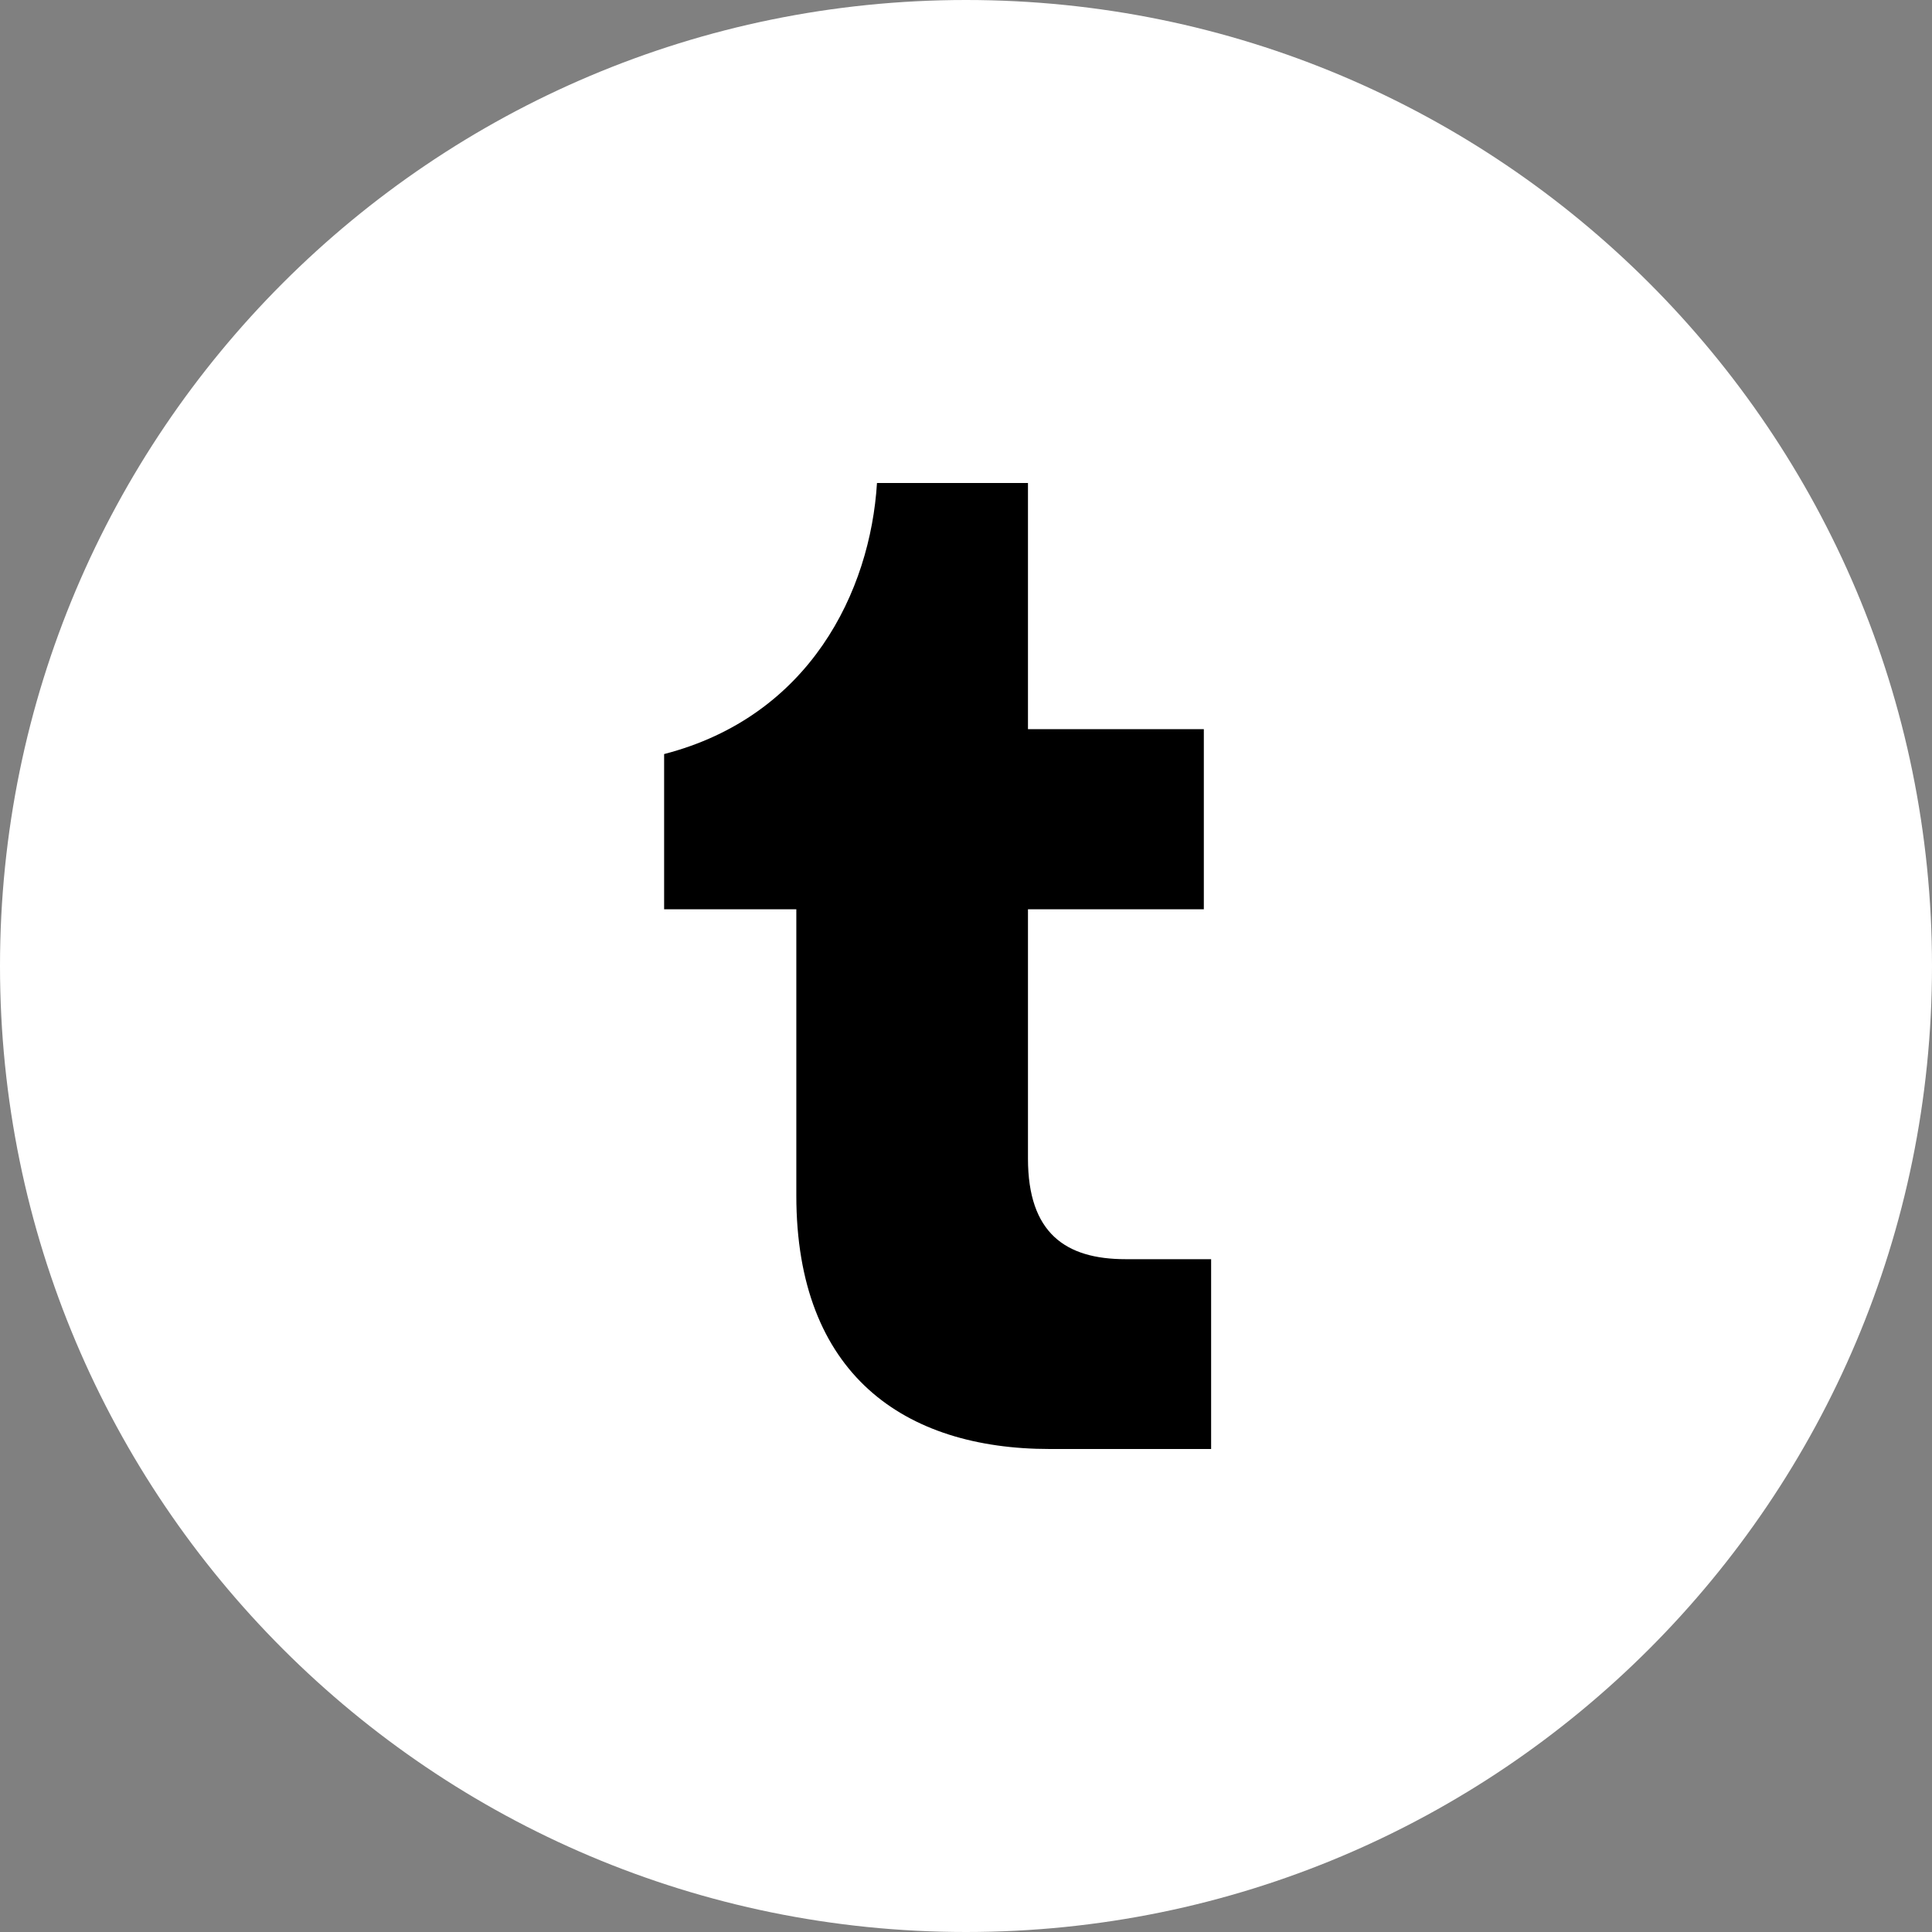 <svg width="48" height="48" viewBox="0 0 40 40" fill="none" xmlns="http://www.w3.org/2000/svg">
    <rect x="0" y="0" width="40" height="40" fill="#808080" stroke="none"/>
    <path d="M40 20C40 8.954 31.046 0 20 0C8.954 0 0 8.954 0 20C0 31.046 8.954 40 20 40C31.046 40 40 31.046 40 20Z" fill="white"/>
    <path d="M21.735 30C18.722 30 16.487 28.456 16.487 24.752V18.826H13.75V15.612C16.763 14.834 18.019 12.247 18.157 10H21.283V15.097H24.924V18.826H21.283V23.986C21.283 25.53 22.061 26.07 23.304 26.07H25.075V30H21.735Z" fill="black"/>
</svg>
